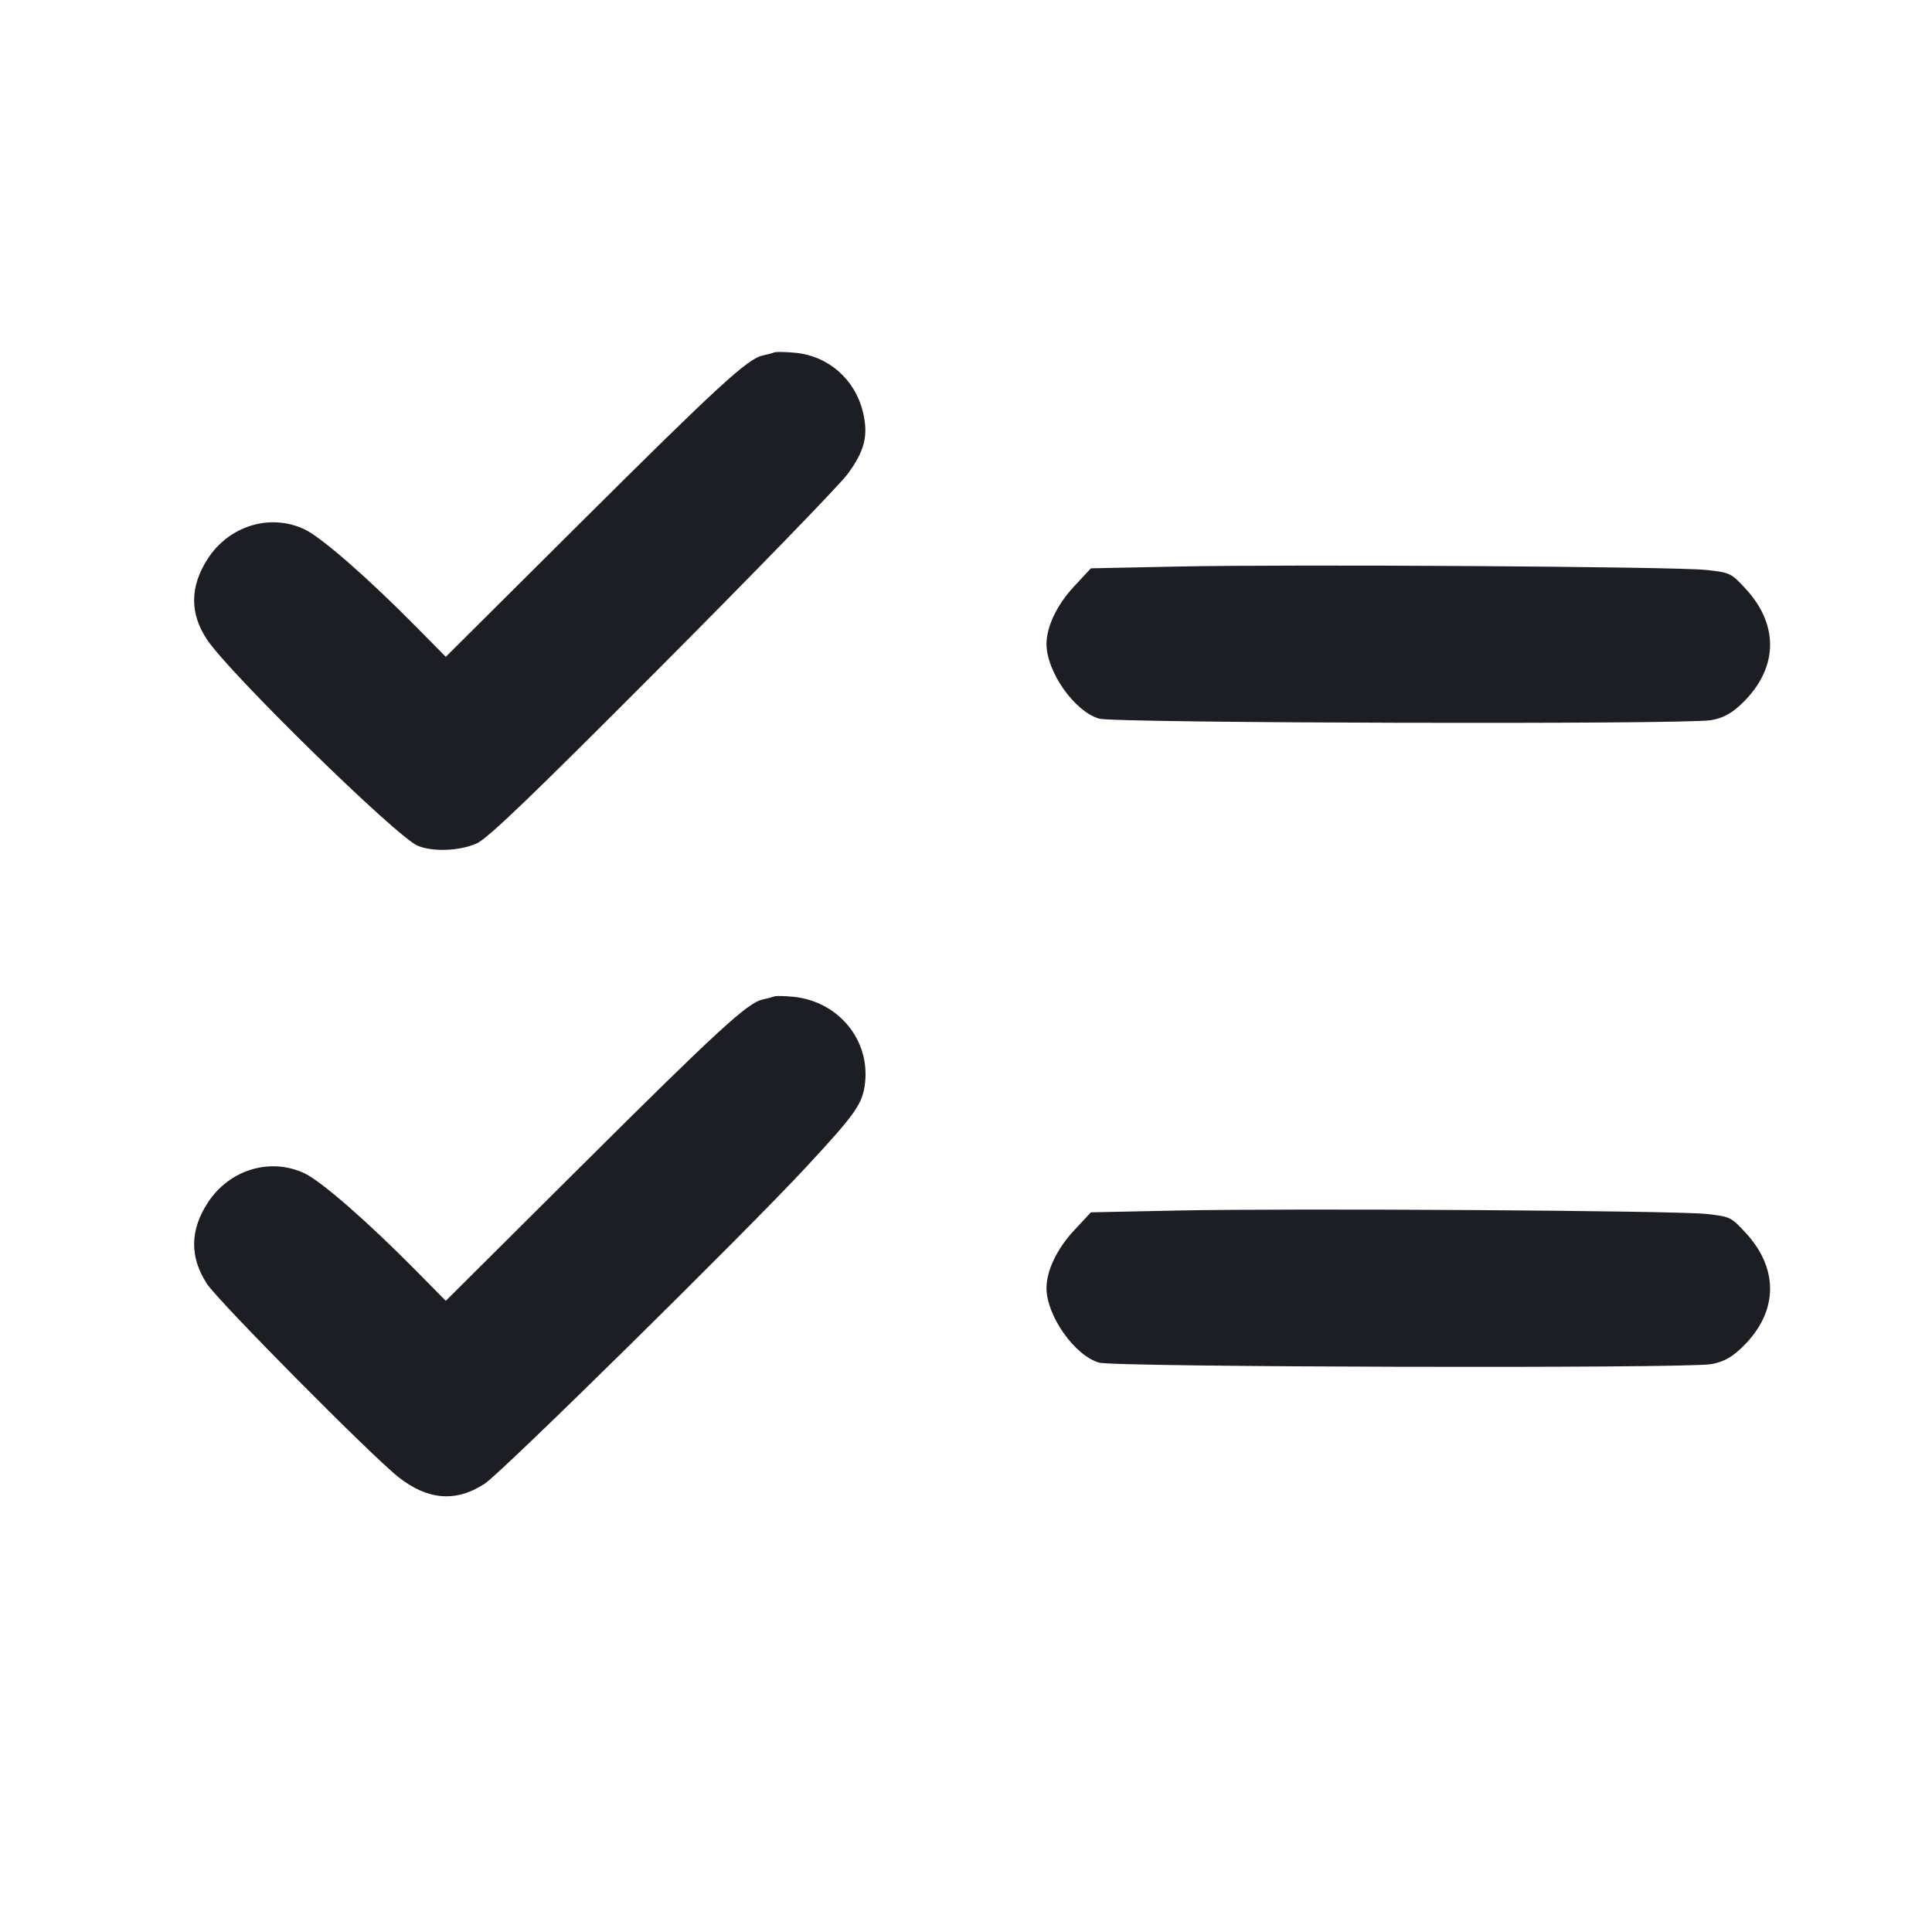 <svg viewBox="0 0 2400 2400" fill="none" xmlns="http://www.w3.org/2000/svg"><path d="M962.000 437.742 C 959.800 438.599,953.125 440.373,947.166 441.685 C 928.593 445.772,891.242 480.109,719.884 650.630 L 553.767 815.934 517.884 779.555 C 457.123 717.955,398.962 667.165,378.000 657.397 C 335.446 637.569,284.789 653.027,258.170 693.963 C 235.826 728.323,235.471 761.751,257.101 794.408 C 284.862 836.318,492.508 1039.540,518.872 1050.600 C 537.567 1058.443,570.973 1057.171,592.000 1047.815 C 605.852 1041.652,658.876 990.749,822.117 826.903 C 938.782 709.807,1042.567 602.791,1052.750 589.092 C 1074.149 560.306,1078.960 541.015,1071.990 511.958 C 1062.215 471.211,1028.978 442.075,987.886 438.231 C 975.849 437.104,964.200 436.884,962.000 437.742 M1462.580 703.774 L 1355.161 706.000 1334.073 728.657 C 1312.982 751.318,1300.000 778.500,1300.000 800.000 C 1300.000 834.393,1334.830 883.843,1365.306 892.718 C 1384.730 898.375,2092.187 900.161,2125.311 894.637 C 2139.043 892.347,2149.220 887.263,2160.533 877.043 C 2208.556 833.656,2211.650 778.170,2168.642 731.588 C 2150.393 711.822,2149.368 711.326,2120.000 708.040 C 2082.581 703.853,1607.511 700.771,1462.580 703.774 M962.000 1237.769 C 959.800 1238.611,953.125 1240.373,947.166 1241.685 C 928.593 1245.772,891.242 1280.109,719.884 1450.630 L 553.767 1615.934 517.884 1579.555 C 457.123 1517.955,398.962 1467.165,378.000 1457.397 C 335.446 1437.569,284.789 1453.027,258.170 1493.963 C 235.898 1528.213,235.483 1561.439,256.913 1594.592 C 270.845 1616.145,461.809 1808.882,495.249 1835.140 C 531.708 1863.769,567.013 1866.343,602.335 1842.947 C 623.954 1828.627,926.130 1530.955,1001.227 1450.000 C 1063.150 1383.247,1071.509 1371.349,1074.545 1345.631 C 1080.899 1291.811,1041.513 1244.074,986.000 1238.313 C 975.000 1237.172,964.200 1236.927,962.000 1237.769 M1462.580 1503.774 L 1355.161 1506.000 1334.073 1528.657 C 1312.982 1551.318,1300.000 1578.500,1300.000 1600.000 C 1300.000 1634.393,1334.830 1683.843,1365.306 1692.718 C 1384.730 1698.375,2092.187 1700.161,2125.311 1694.637 C 2139.043 1692.347,2149.220 1687.263,2160.533 1677.043 C 2208.556 1633.656,2211.650 1578.170,2168.642 1531.588 C 2150.393 1511.822,2149.368 1511.326,2120.000 1508.040 C 2082.581 1503.853,1607.511 1500.771,1462.580 1503.774 " fill="#1D1E23" stroke="none" fill-rule="evenodd"/></svg>